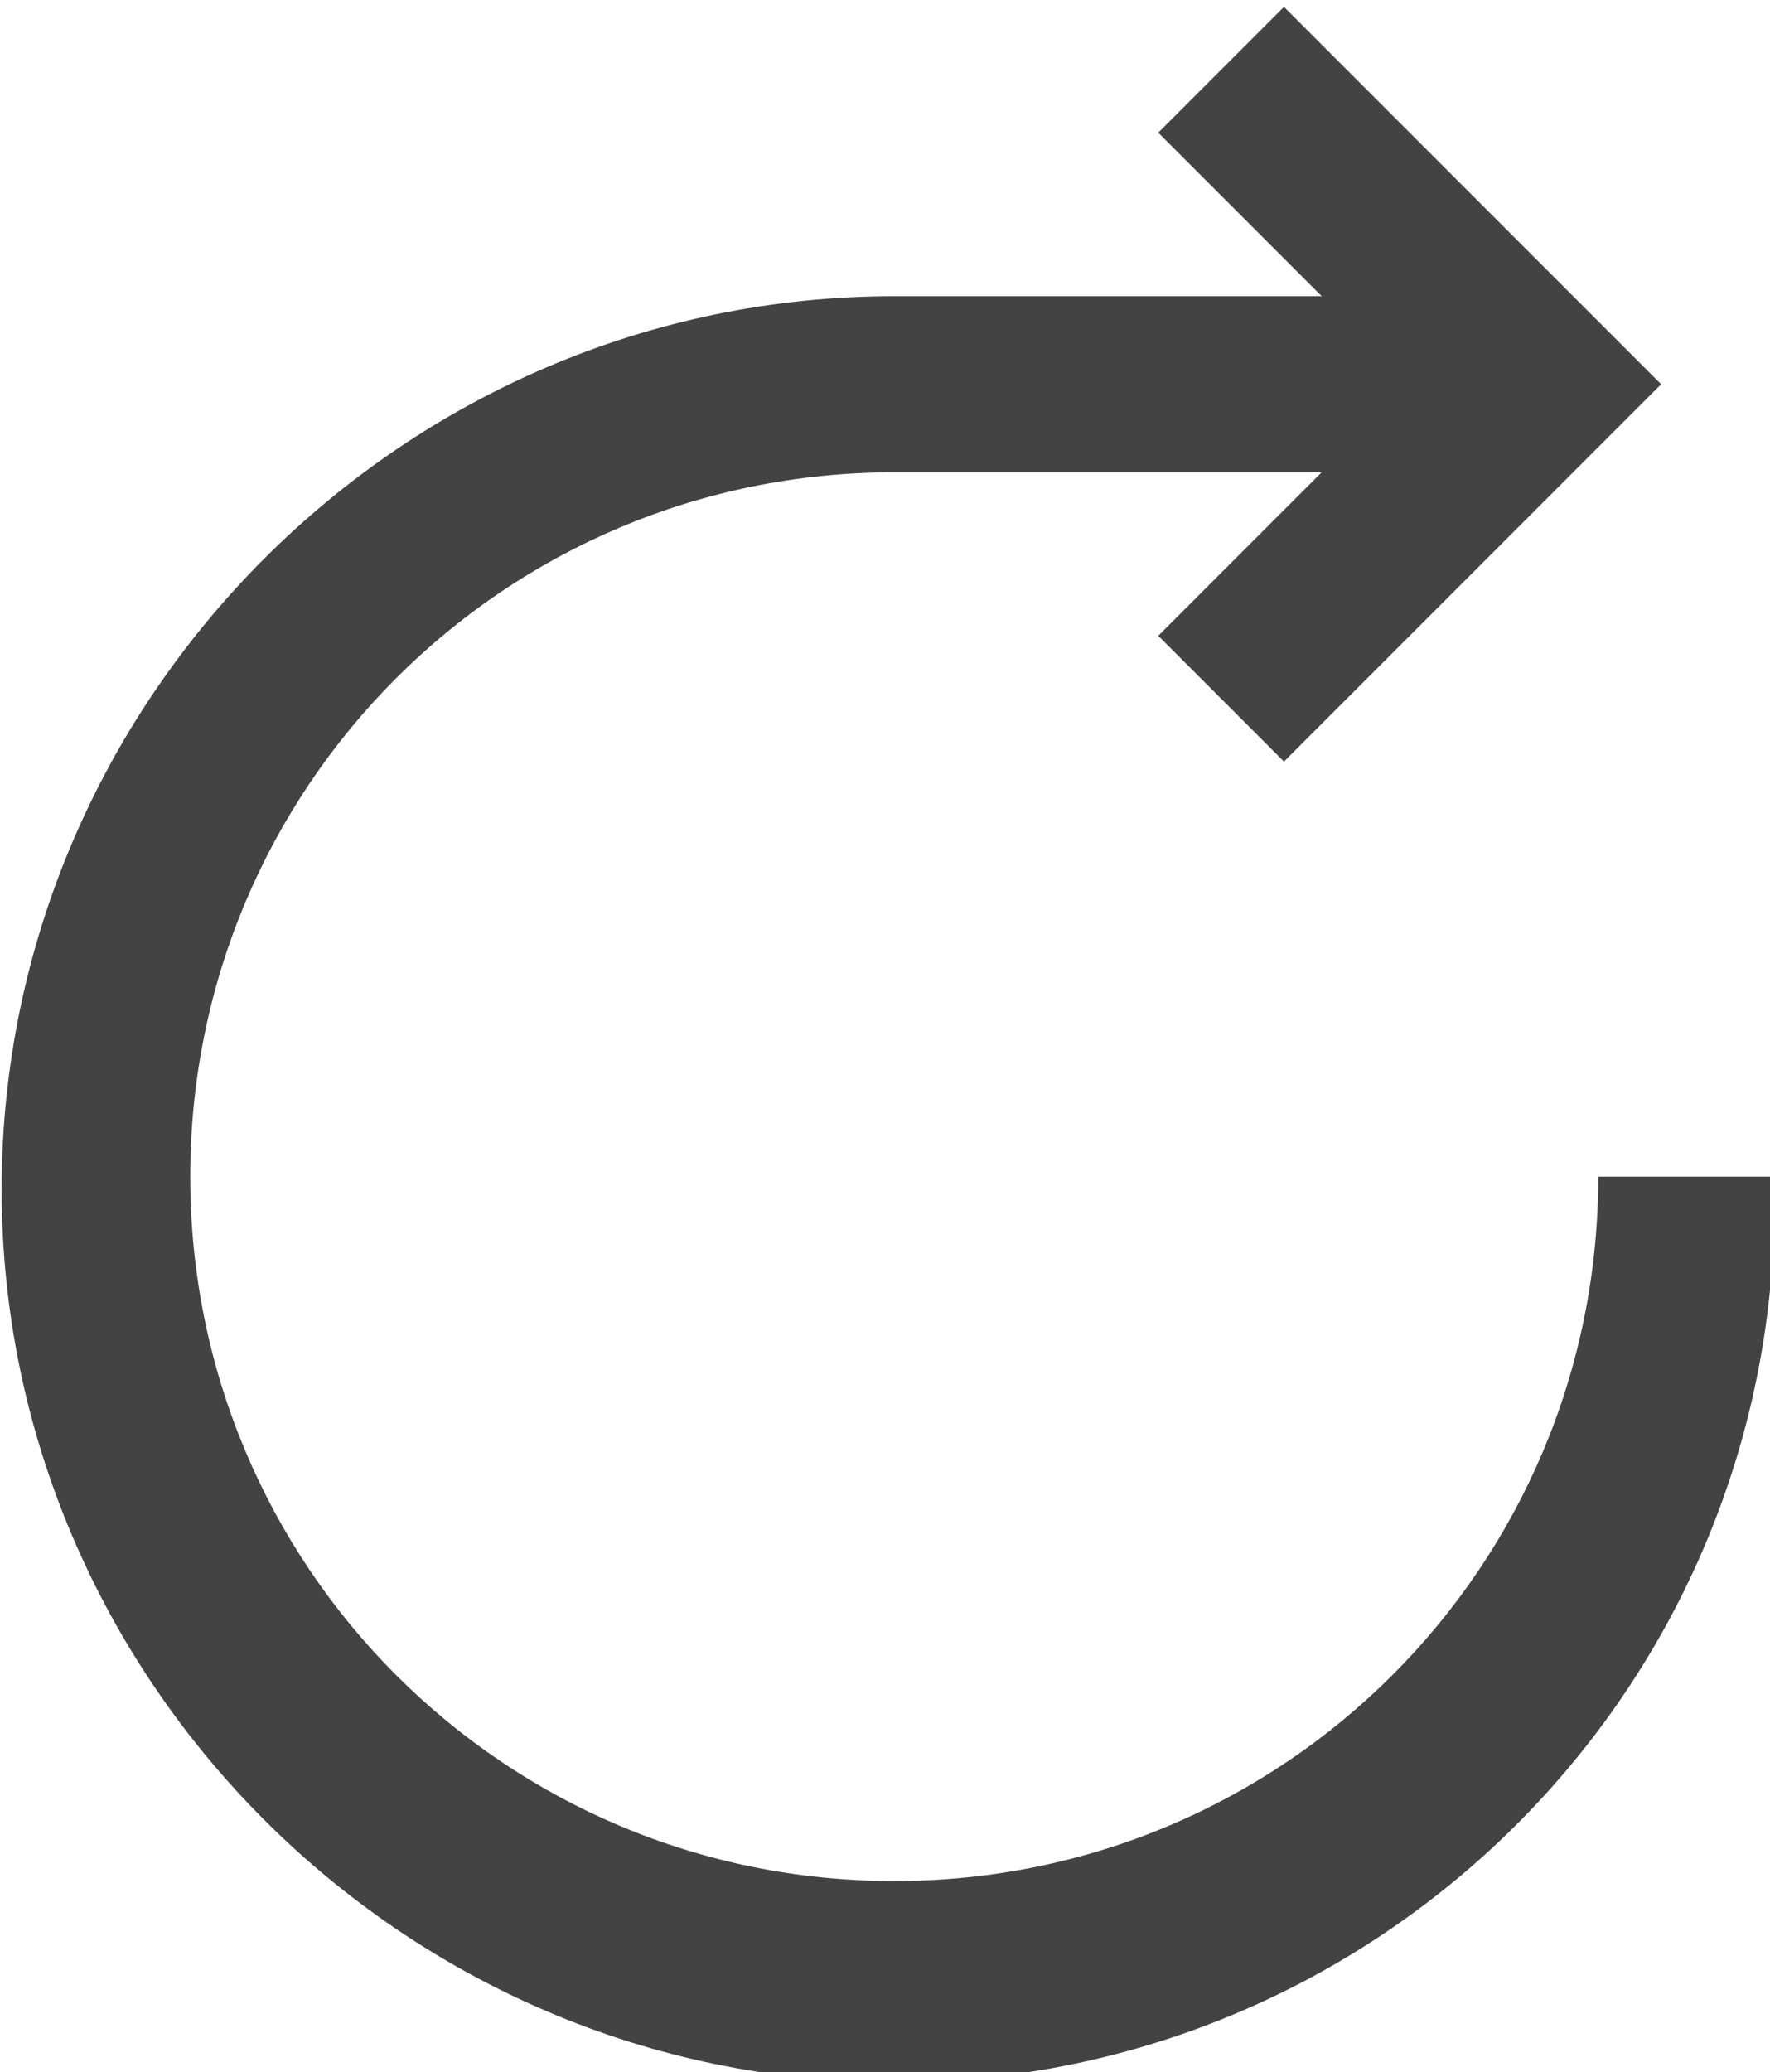 <?xml version="1.0" encoding="UTF-8" standalone="no"?>
<!-- Created with Inkscape (http://www.inkscape.org/) -->

<svg
   xmlns:dc="http://purl.org/dc/elements/1.1/"
   xmlns:cc="http://creativecommons.org/ns#"
   xmlns:rdf="http://www.w3.org/1999/02/22-rdf-syntax-ns#"
   xmlns:svg="http://www.w3.org/2000/svg"
   xmlns="http://www.w3.org/2000/svg"
   xmlns:sodipodi="http://sodipodi.sourceforge.net/DTD/sodipodi-0.dtd"
   xmlns:inkscape="http://www.inkscape.org/namespaces/inkscape"
   width="3.731mm"
   height="4.366mm"
   viewBox="0 0 3.731 4.366"
   version="1.1"
   id="svg922"
   inkscape:version="0.92.4 (5da689c313, 2019-01-14)"
   sodipodi:docname="loading.svg">
  <defs
     id="defs916" />
  <sodipodi:namedview
     id="base"
     pagecolor="#ffffff"
     bordercolor="#666666"
     borderopacity="1.0"
     inkscape:pageopacity="0.0"
     inkscape:pageshadow="2"
     inkscape:zoom="0.35"
     inkscape:cx="84.193998"
     inkscape:cy="-88.892864"
     inkscape:document-units="mm"
     inkscape:current-layer="layer1"
     showgrid="false"
     inkscape:window-width="1600"
     inkscape:window-height="837"
     inkscape:window-x="-8"
     inkscape:window-y="-8"
     inkscape:window-maximized="1" />
  <g
     inkscape:label="Layer 1"
     inkscape:groupmode="layer"
     id="layer1"
     transform="translate(-83.557,-120.948)">
    <g
       transform="matrix(0.265,0,0,0.265,81.043,111.714)"
       id="g392">
      <path
         class="st13"
         d="m 16.6,51.4 c -3.9,0 -7.1,-3.2 -7.1,-7.1 0,-3.9 3.2,-7.1 7.1,-7.1 h 5.1 v 1.4 h -5.1 c -3.1,0 -5.6,2.5 -5.6,5.6 0,3.1 2.5,5.6 5.6,5.6 3.1,0 5.6,-2.5 5.6,-5.6 h 1.4 c 0.1,4 -3.1,7.2 -7,7.2 z"
         id="path388"
         inkscape:connector-curvature="0"
         style="fill:#434343" />
      <polygon
         class="st13"
         points="20.7,37.9 18.7,35.9 19.7,34.9 22.7,37.9 19.7,40.9 18.7,39.9 "
         id="polygon390"
         style="fill:#434343" />
    </g>
  </g>
</svg>
